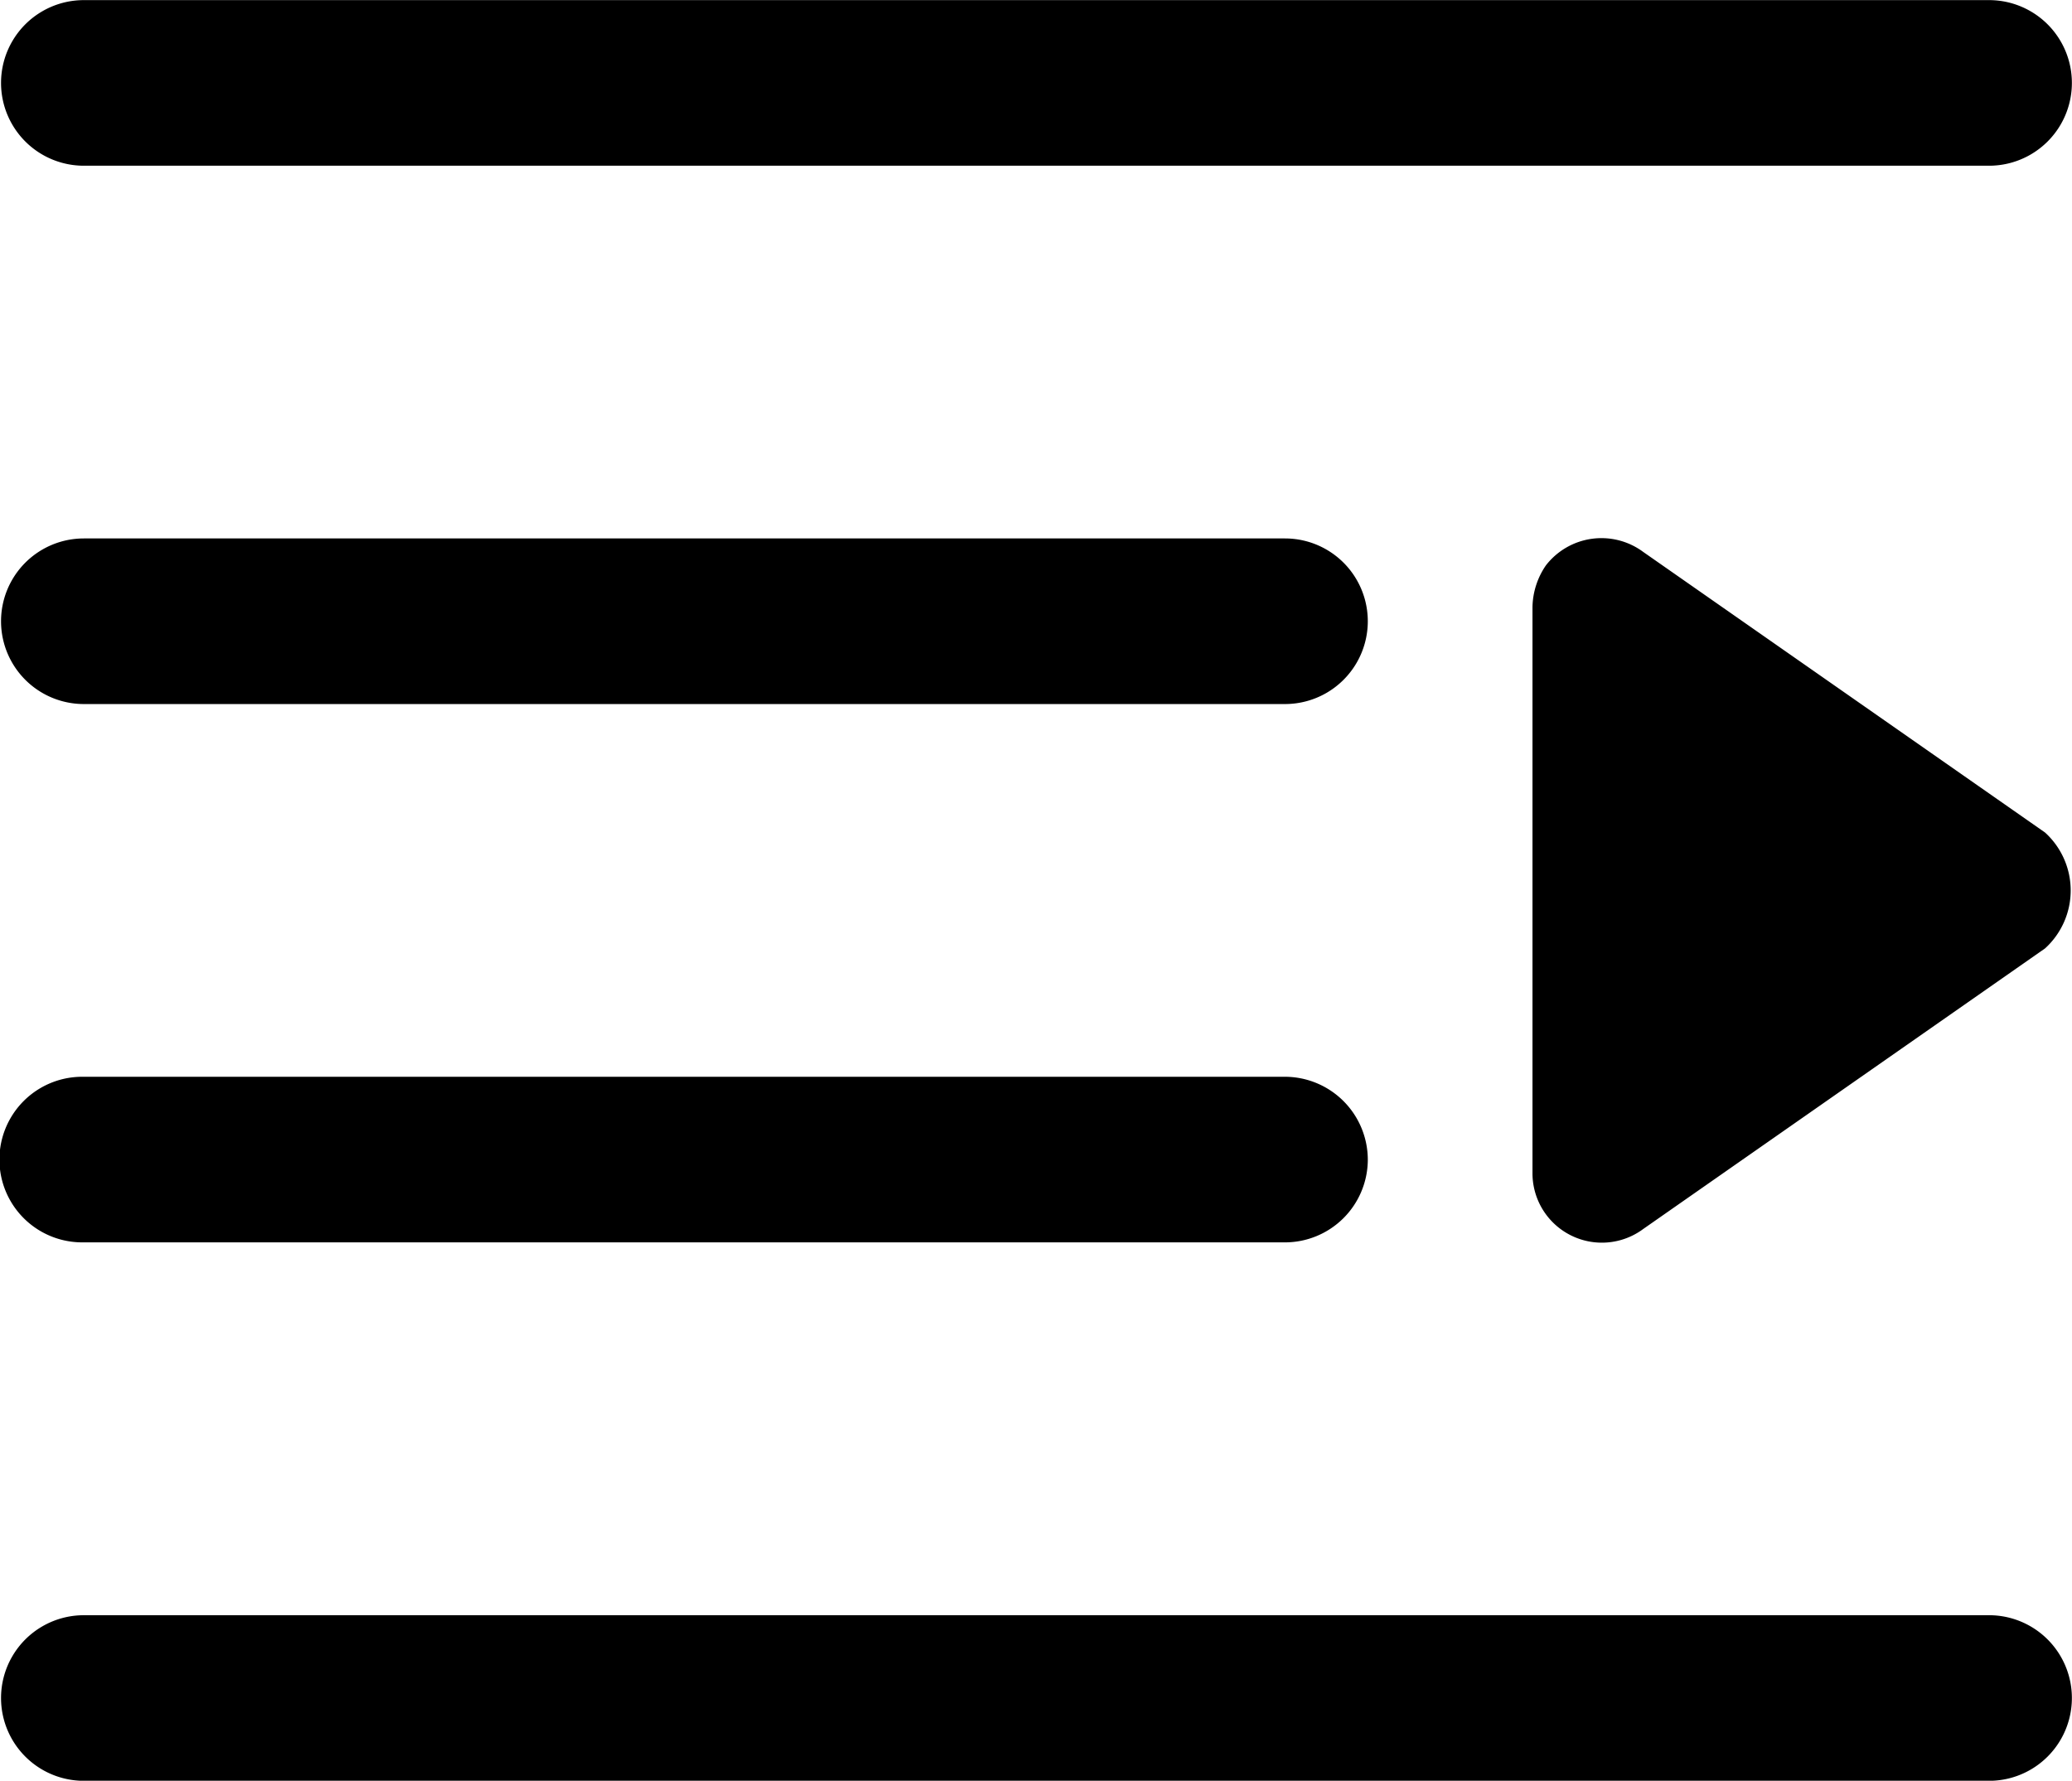 <svg xmlns="http://www.w3.org/2000/svg" width="17.916" height="15.398" viewBox="0 0 17.916 15.398">
  <path id="icon-1" d="M112.83,153.268l-3.474,2.426a.6.6,0,0,1-.958-.474v-4.906a.655.655,0,0,1,.116-.358.607.607,0,0,1,.842-.116l3.474,2.426A.677.677,0,0,1,112.83,153.268Zm-.484-6.768H95.872a.716.716,0,1,1,0-1.432h16.474a.716.716,0,1,1,0,1.432Zm0,13.966H95.872a.716.716,0,1,1,0-1.432h16.474a.716.716,0,1,1,0,1.432Zm-6.088-9.311H95.872a.716.716,0,1,1,0-1.432h10.386a.716.716,0,1,1,0,1.432Zm0,4.655h-10.4a.716.716,0,1,1,0-1.432h10.4a.718.718,0,0,1,.716.716v.009A.717.717,0,0,1,106.258,155.81Z" transform="translate(-95.147 -145.067)"/>
</svg>
